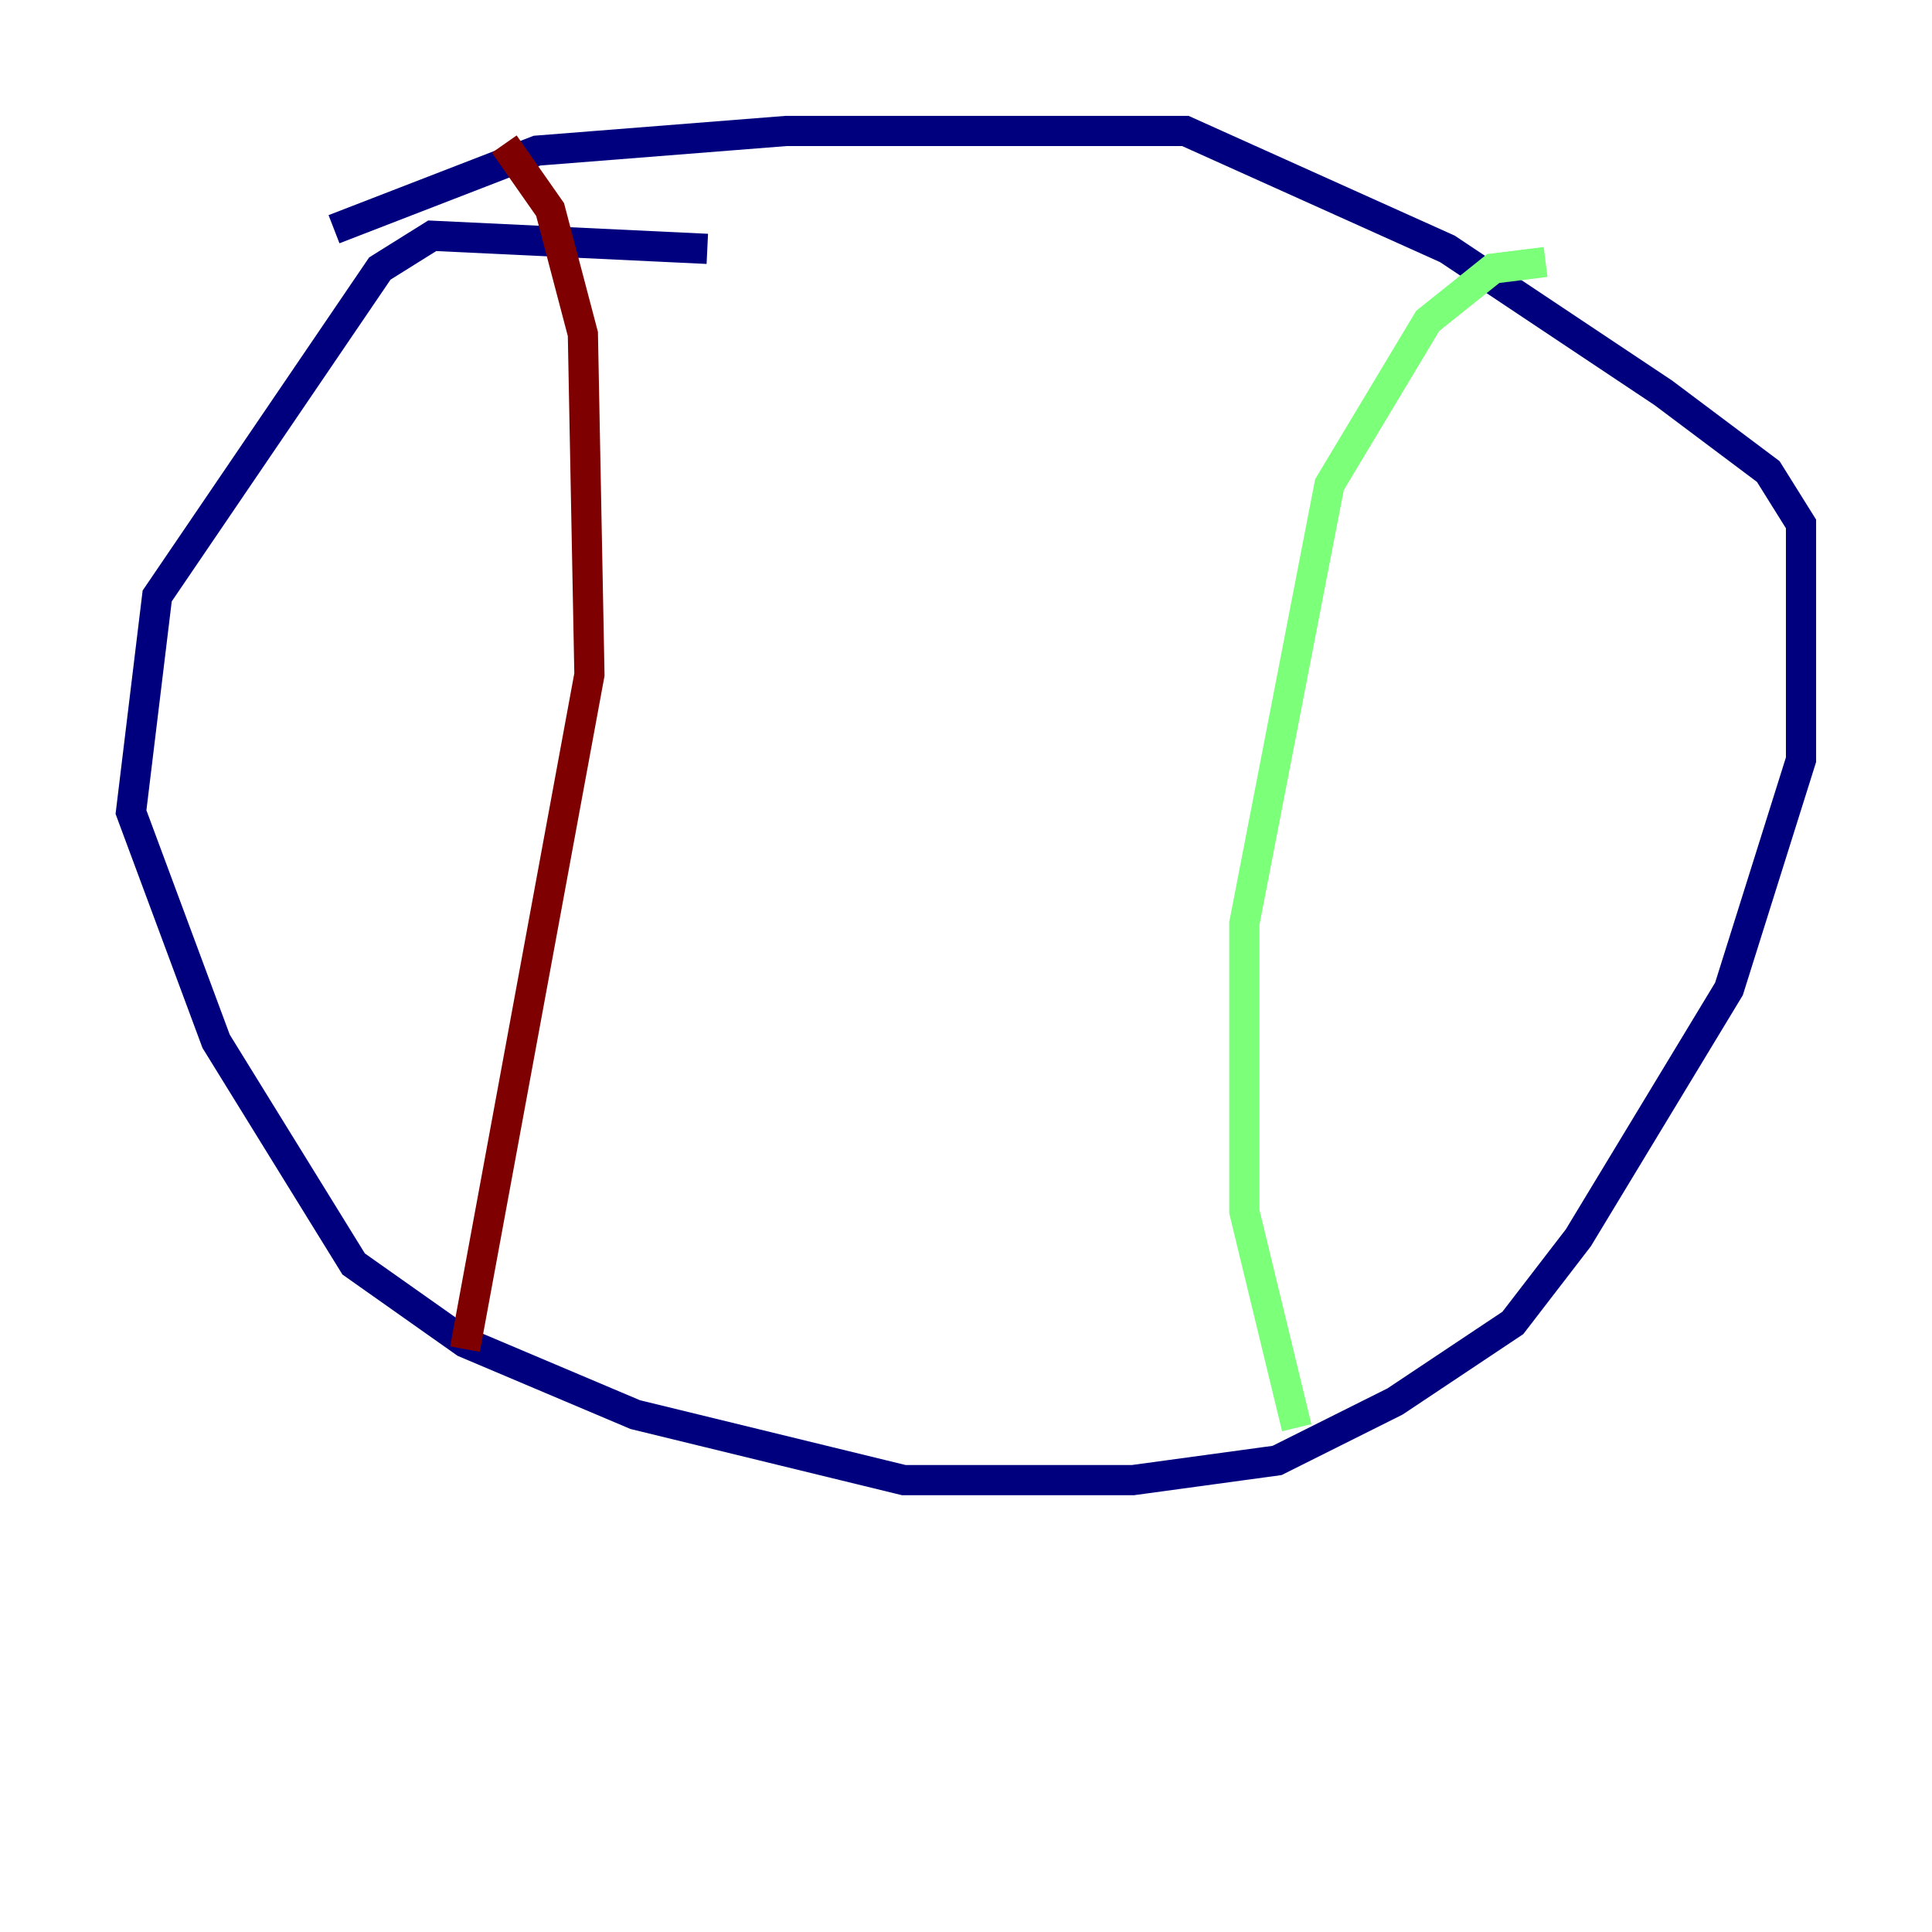 <?xml version="1.0" encoding="utf-8" ?>
<svg baseProfile="tiny" height="128" version="1.2" viewBox="0,0,128,128" width="128" xmlns="http://www.w3.org/2000/svg" xmlns:ev="http://www.w3.org/2001/xml-events" xmlns:xlink="http://www.w3.org/1999/xlink"><defs /><polyline fill="none" points="46.861,16.488 28.637,15.62 25.166,17.79 10.414,39.485 8.678,53.803 14.319,68.99 23.43,83.742 30.807,88.949 42.088,93.722 59.878,98.061 75.064,98.061 84.61,96.759 92.42,92.854 100.231,87.647 104.57,82.007 114.549,65.519 119.322,50.332 119.322,34.712 117.153,31.241 110.21,26.034 95.891,16.488 78.536,8.678 52.068,8.678 35.58,9.98 22.129,15.186" stroke="#00007f" stroke-width="2" /><polyline fill="none" points="102.4,17.356 98.929,17.79 94.59,21.261 88.081,32.108 82.441,61.18 82.441,80.271 85.912,94.59" stroke="#7cff79" stroke-width="2" /><polyline fill="none" points="33.41,9.546 36.447,13.885 38.617,22.129 39.051,44.691 30.807,89.383" stroke="#7f0000" stroke-width="2" /></svg>